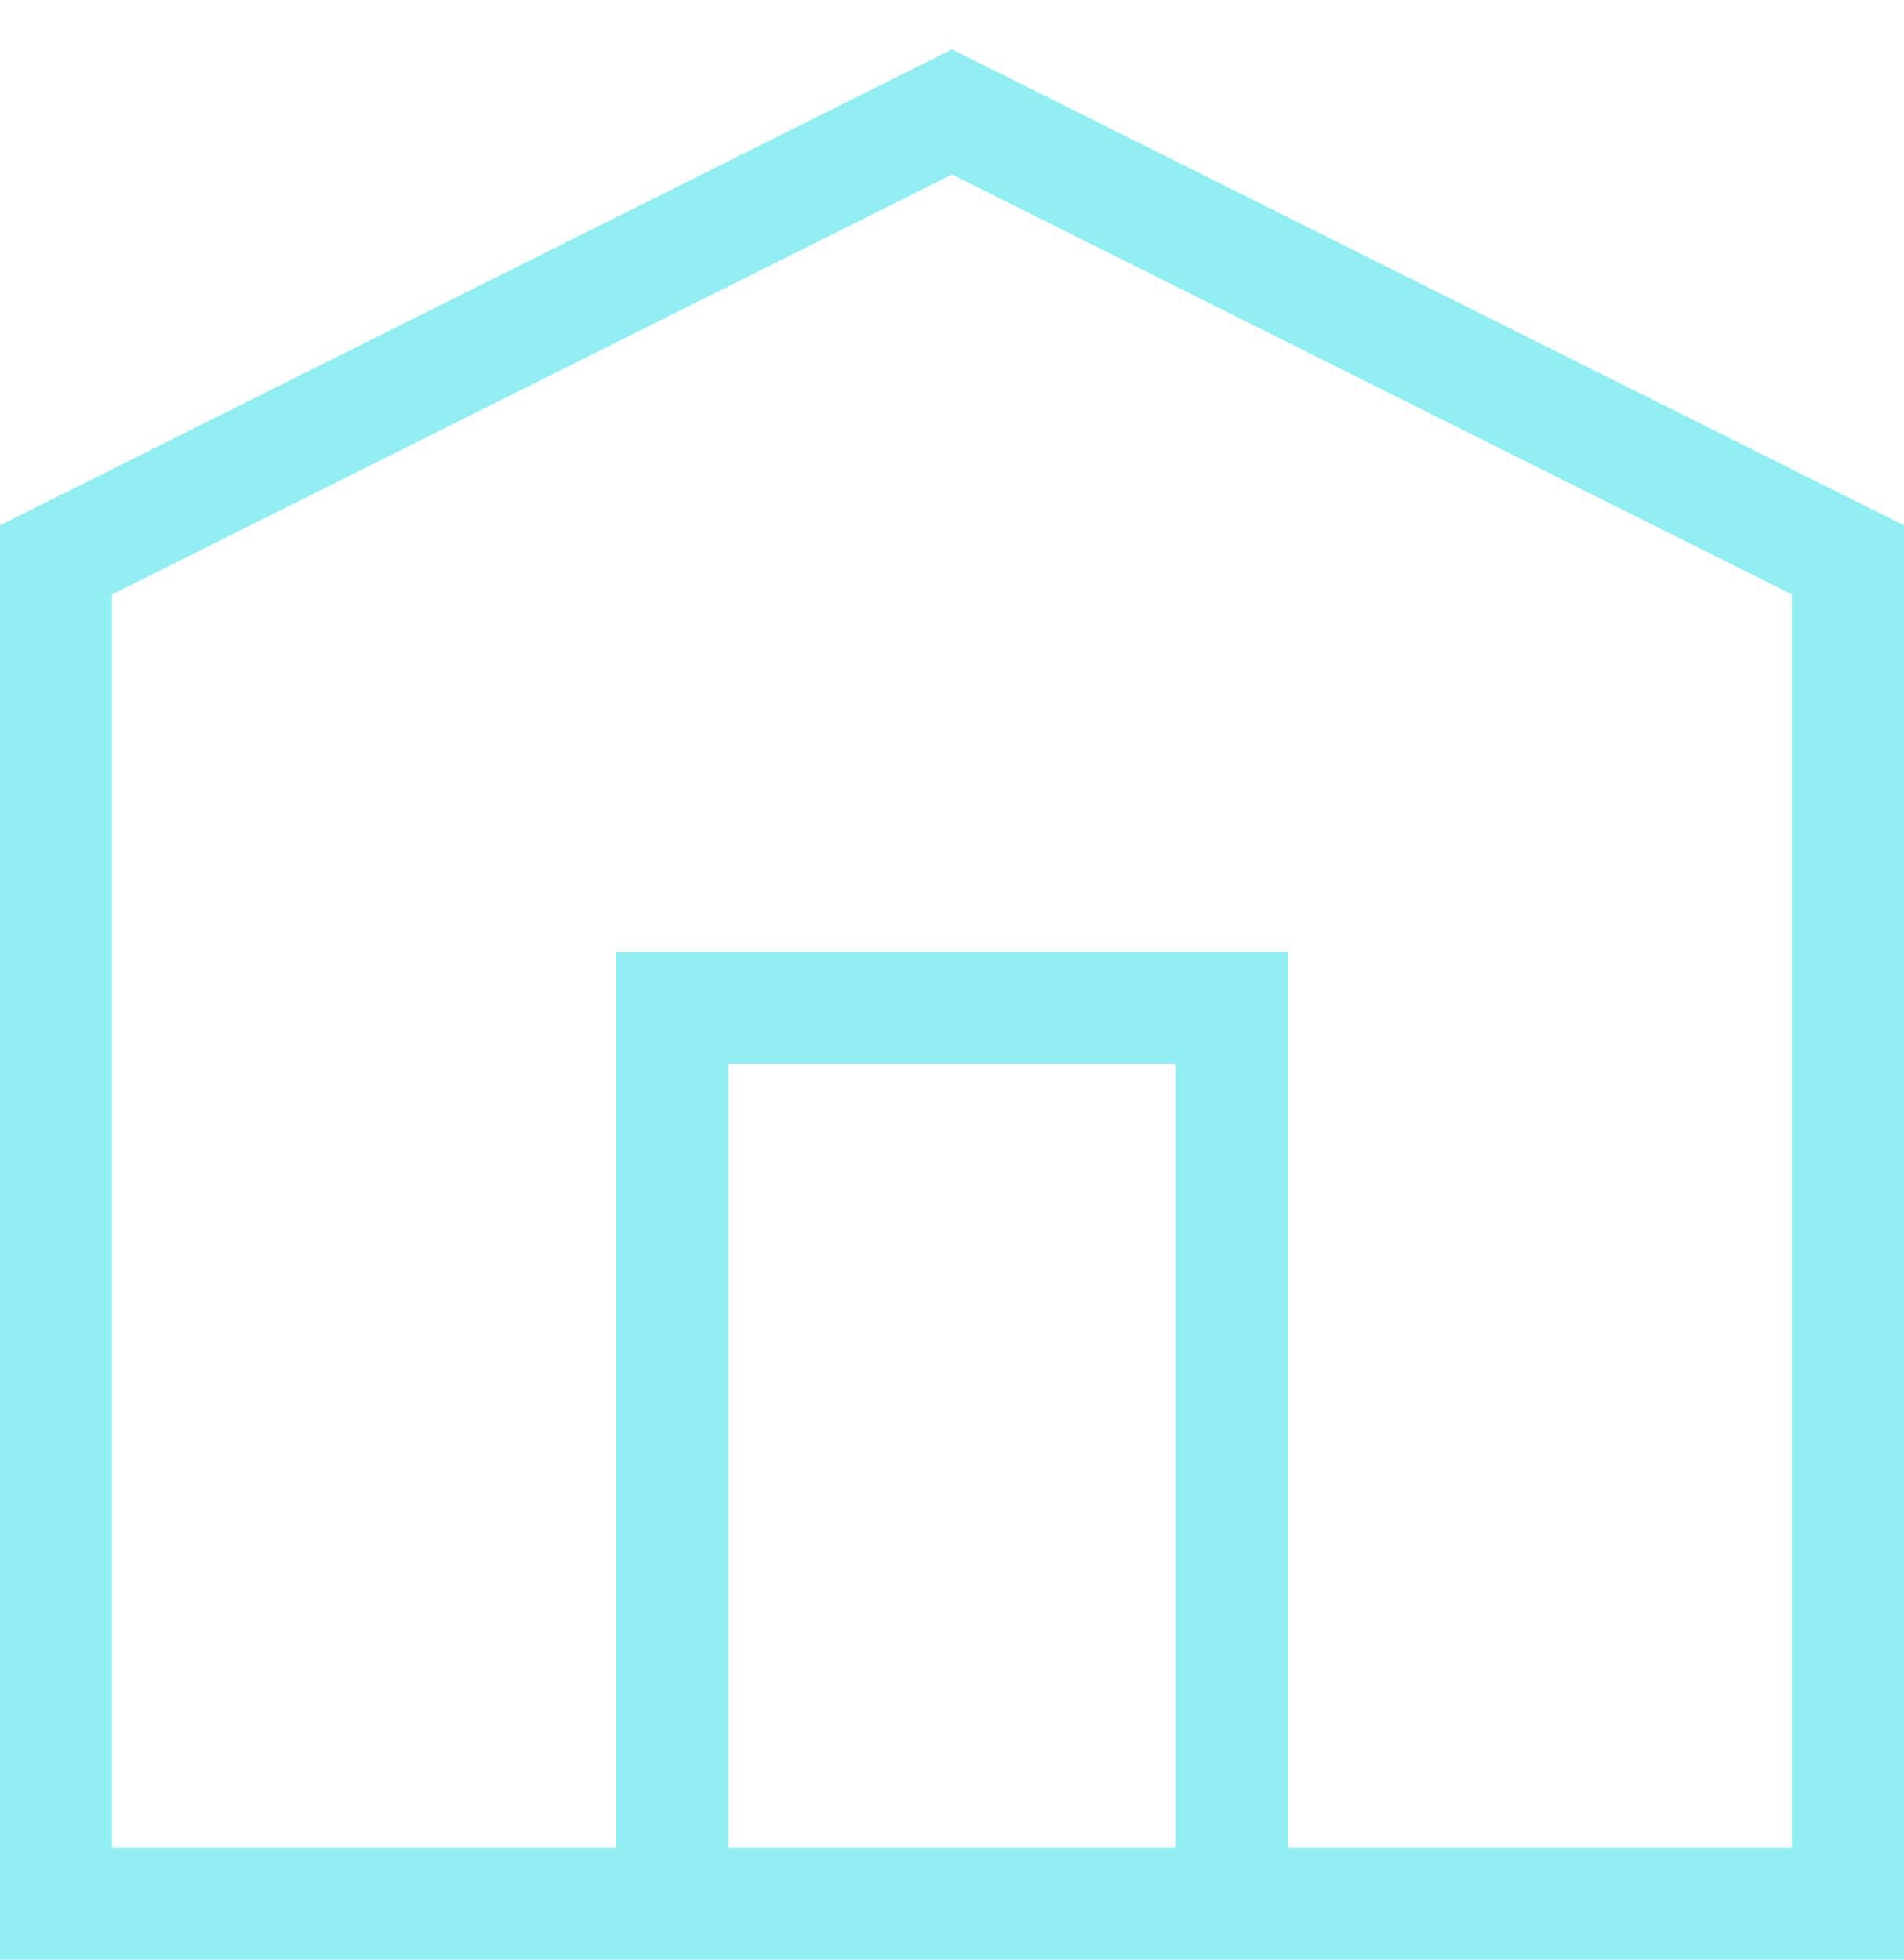 <svg width="34" height="35" viewBox="0 0 34 35" fill="none" xmlns="http://www.w3.org/2000/svg">
<path fill-rule="evenodd" clip-rule="evenodd" d="M34 9.382L17 0.882L0 9.382V35H34V9.382ZM23 33H32V10.618L17 3.118L2 10.618V33H11V17H23V33ZM13 33H21V19H13V33Z" fill="#93EEF3"/>
</svg>
